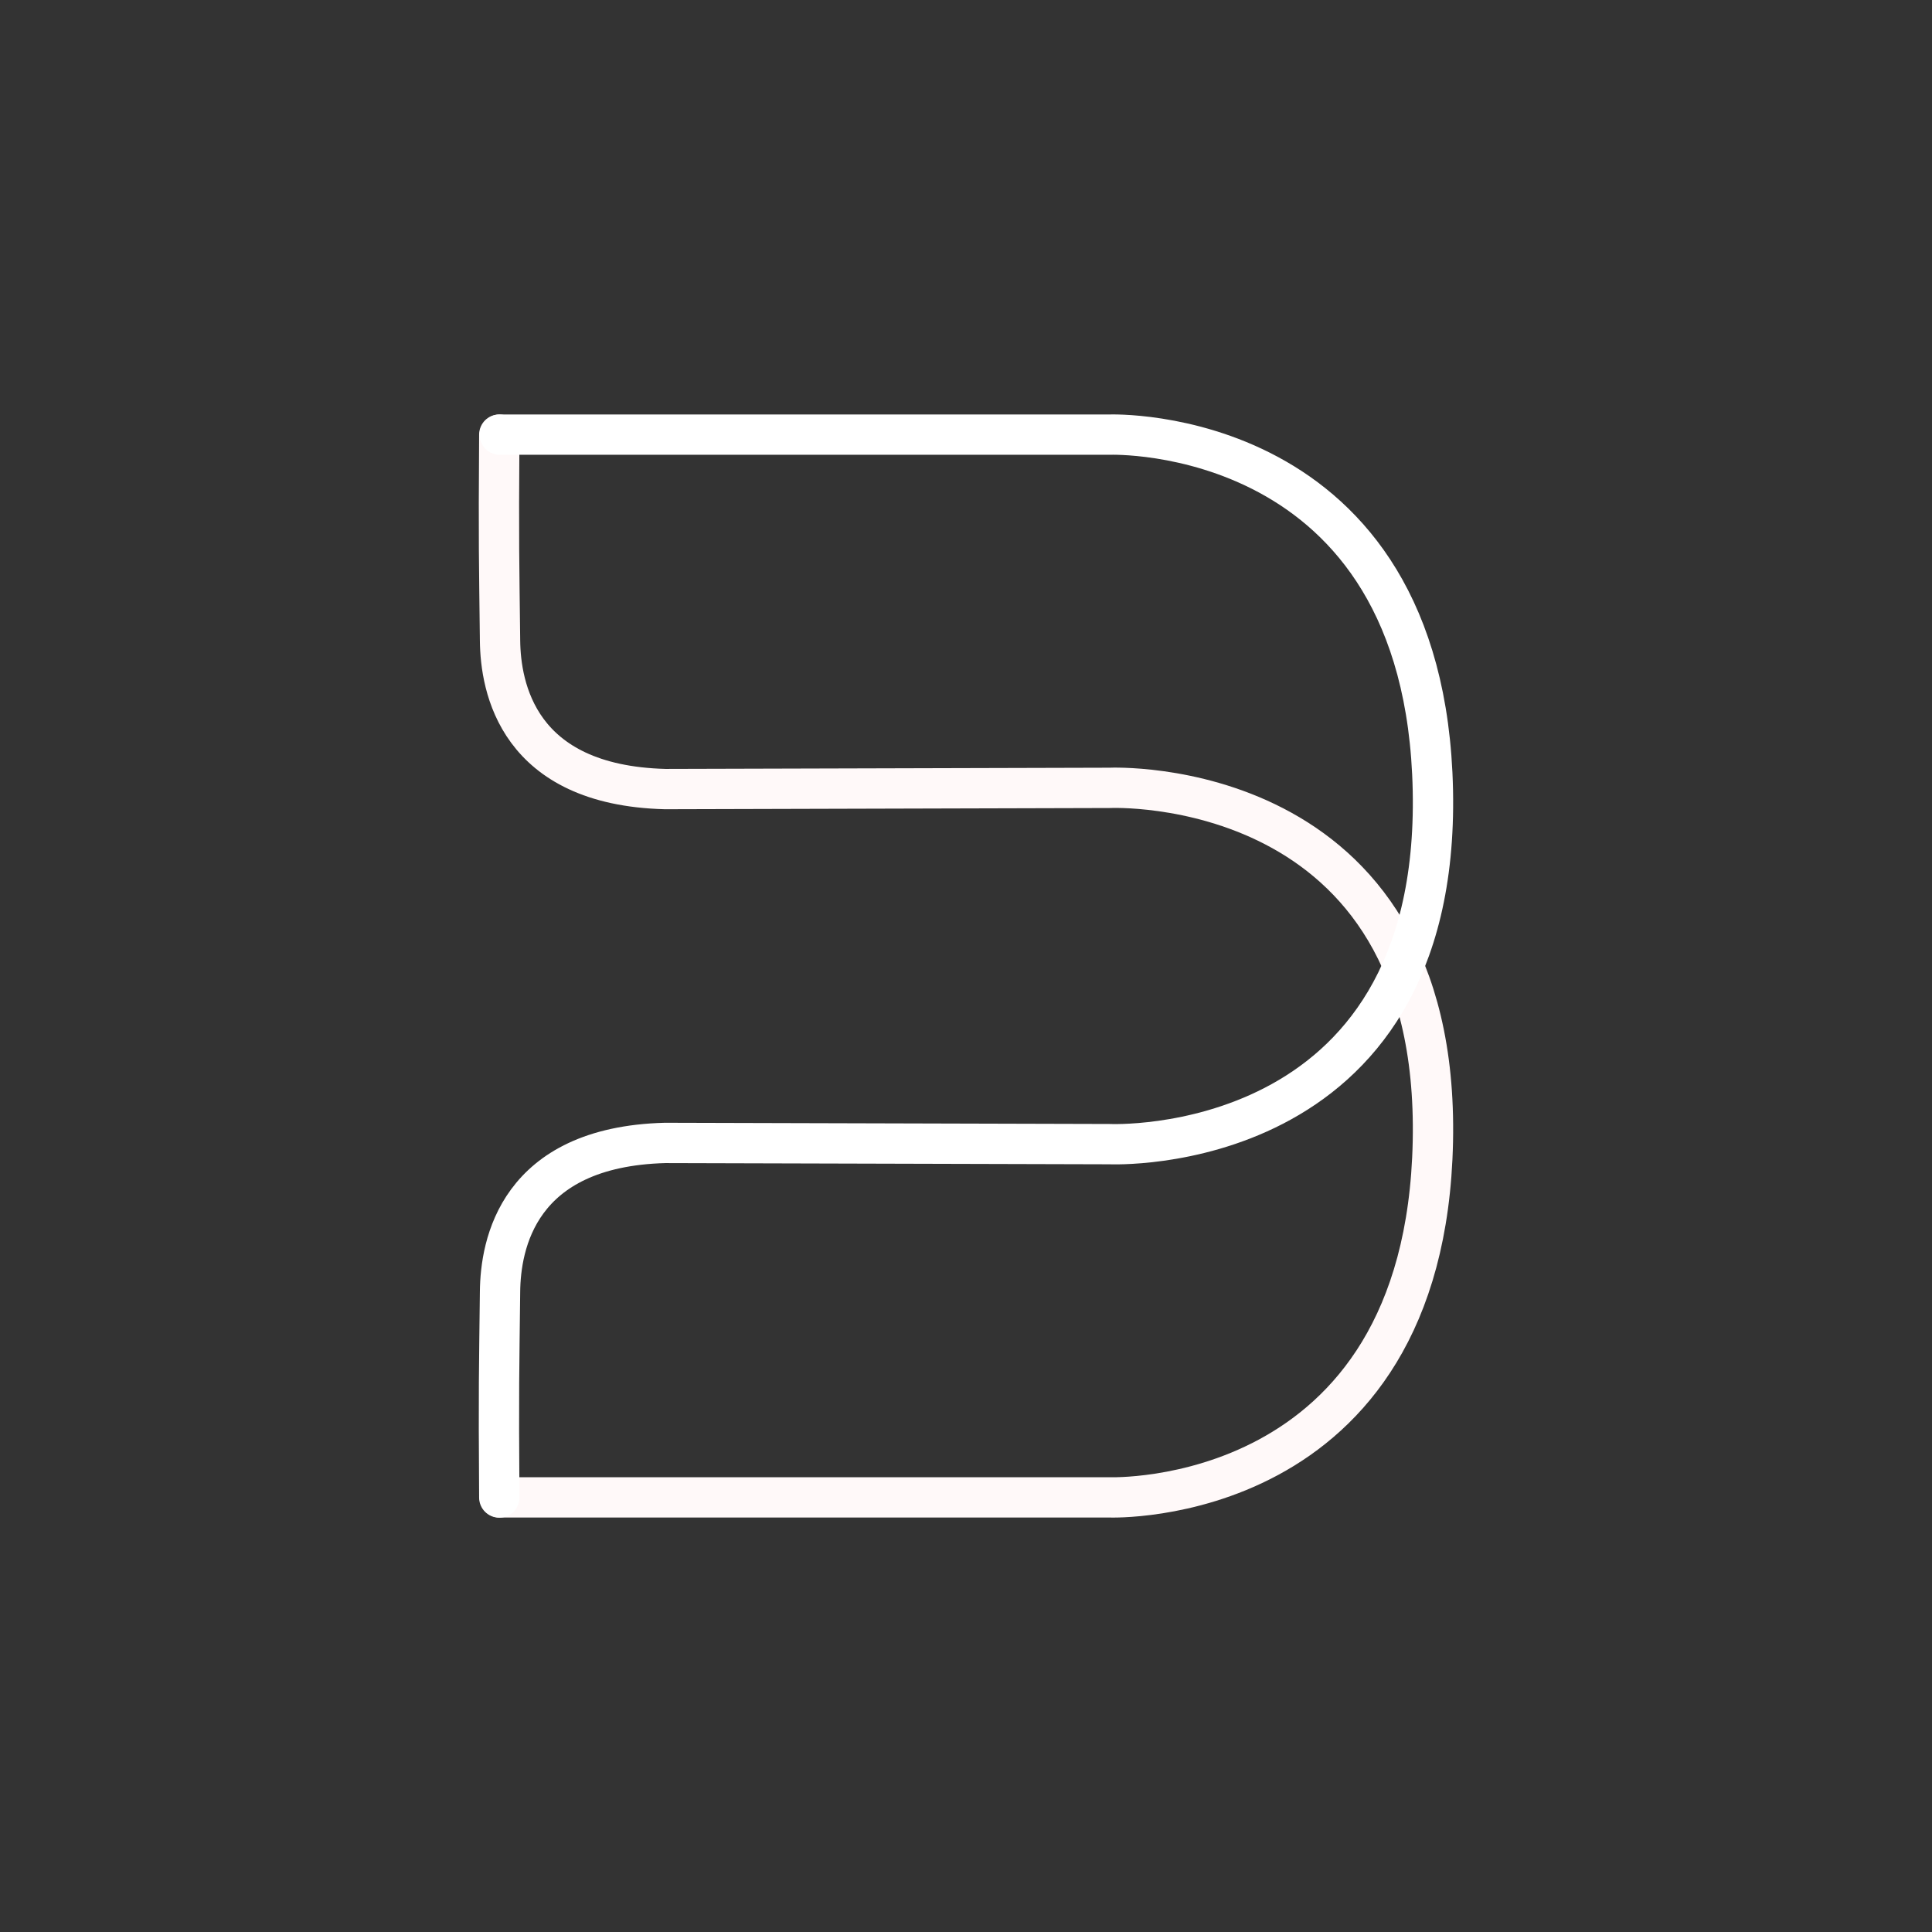 <?xml version="1.0" encoding="UTF-8" standalone="no"?>
<!-- Created with Inkscape (http://www.inkscape.org/) -->
<svg width="48" height="48" viewBox="0 0 12.7 12.7" version="1.1" id="svg1" xmlns="http://www.w3.org/2000/svg"
  xmlns:svg="http://www.w3.org/2000/svg">
  <rect x="0" y="0" width="12.7" height="12.7" fill="#333333" stroke="none"/>
  <g id="layer1">
    <path
      style="fill:none;fill-opacity:0.404;stroke:#fff9f9;stroke-width:0.265;stroke-linecap:round;stroke-linejoin:round;stroke-opacity:1"
      d="m 3.285,9.843 4.009,2e-7 c 0,0 2.076,0.077 2.125,-2.339 C 9.469,5.078 7.295,5.179 7.295,5.179 l -2.922,0.008 C 3.401,5.162 3.29,4.516 3.287,4.21 c -0.006,-0.53 -0.01,-0.615 -0.005,-1.353"
      id="path1" />
    <path
      style="fill:none;fill-opacity:0.404;stroke:#ffffff;stroke-width:0.265;stroke-linecap:round;stroke-linejoin:round;stroke-opacity:1"
      d="m 3.285,2.857 4.009,-2e-7 c 0,0 2.076,-0.077 2.125,2.339 0.049,2.426 -2.125,2.325 -2.125,2.325 l -2.922,-0.008 c -0.971,0.026 -1.082,0.671 -1.085,0.978 -0.006,0.53 -0.01,0.615 -0.005,1.353"
      id="path1-1" />
  </g>
</svg>